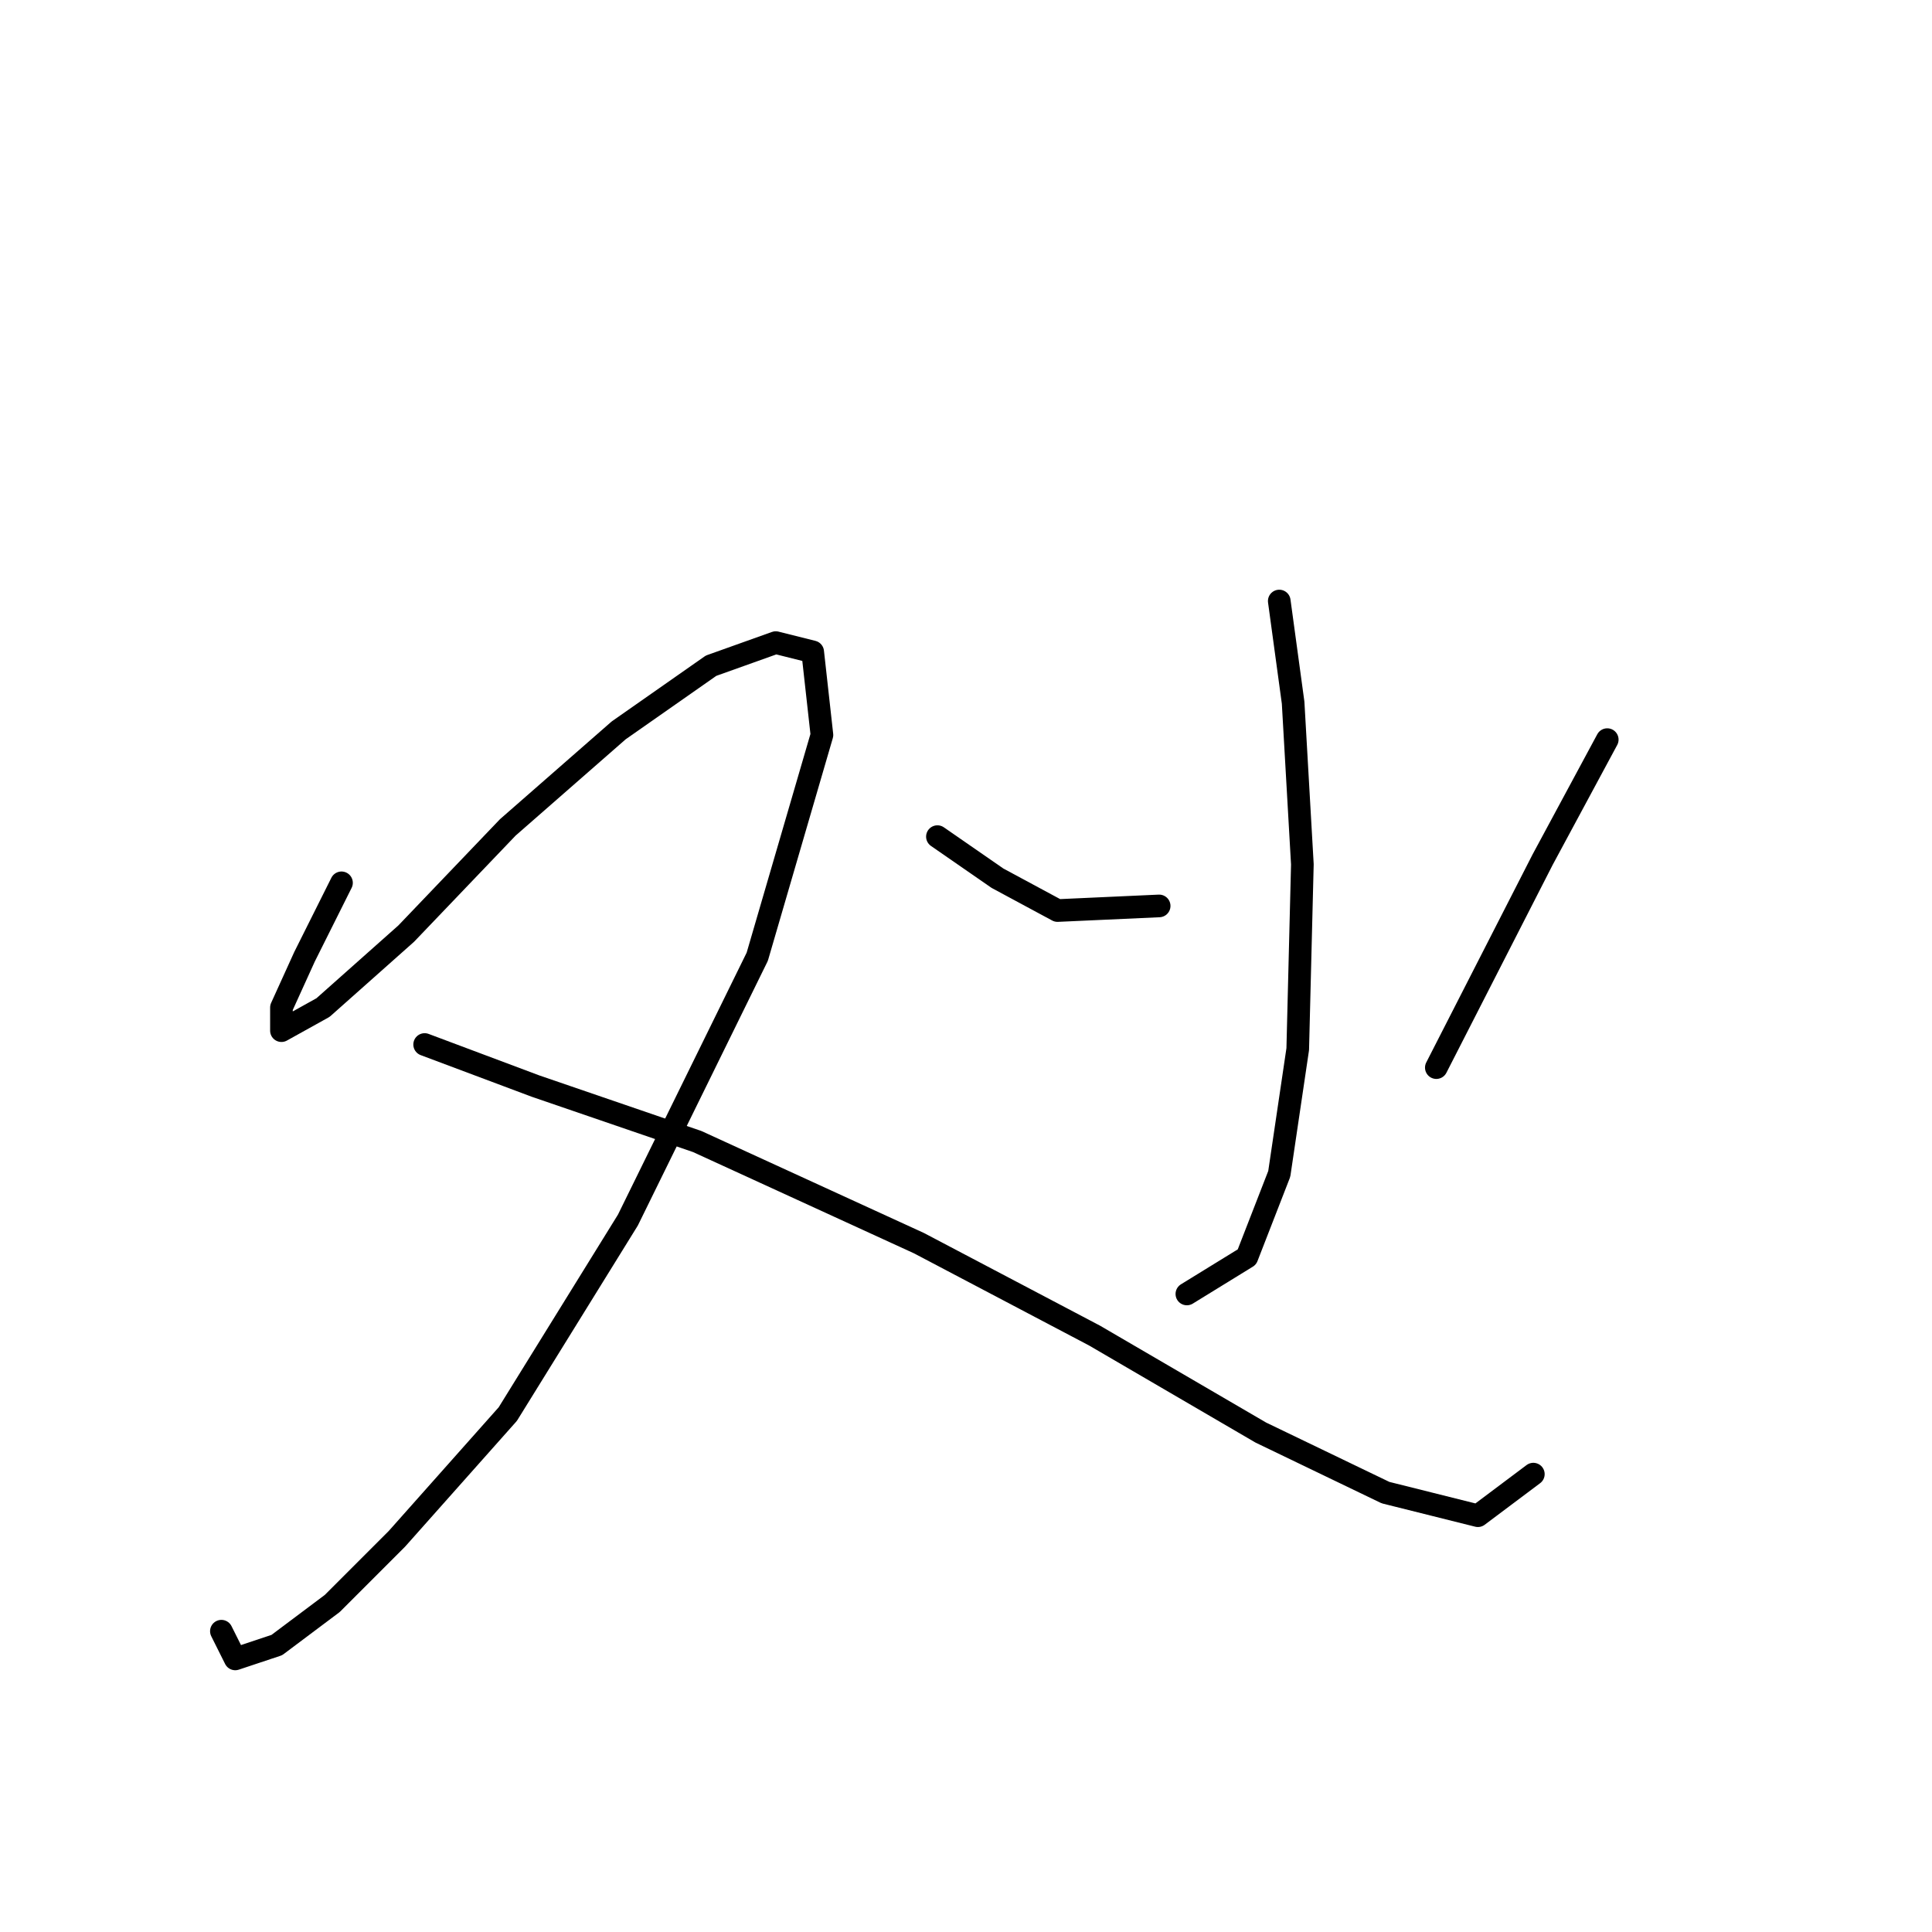 <?xml version="1.0" standalone="no"?>
    <svg width="256" height="256" xmlns="http://www.w3.org/2000/svg" version="1.1">
    <polyline stroke="black" stroke-width="3" stroke-linecap="round" fill="transparent" stroke-linejoin="round" points="45.25 116.979 40.353 126.773 37.293 133.506 37.293 136.567 42.802 133.506 53.82 123.713 67.286 109.634 81.977 96.78 94.219 88.21 102.789 85.149 107.686 86.374 108.91 97.392 100.34 126.773 83.201 161.664 67.286 187.372 52.595 203.899 44.026 212.469 36.68 217.978 31.171 219.814 29.335 216.142 29.335 216.142 " />
        <polyline stroke="black" stroke-width="3" stroke-linecap="round" fill="transparent" stroke-linejoin="round" points="56.268 138.403 70.959 143.912 92.383 151.258 121.764 164.724 145.024 176.966 167.061 189.821 183.588 197.778 195.83 200.839 203.175 195.33 203.175 195.33 " />
        <polyline stroke="black" stroke-width="3" stroke-linecap="round" fill="transparent" stroke-linejoin="round" points="169.509 79.64 171.345 93.107 172.57 114.531 171.957 139.015 169.509 155.543 165.224 166.561 157.267 171.457 157.267 171.457 " />
        <polyline stroke="black" stroke-width="3" stroke-linecap="round" fill="transparent" stroke-linejoin="round" points="124.213 110.858 132.17 116.367 140.128 120.652 153.594 120.04 153.594 120.04 " />
        <polyline stroke="black" stroke-width="3" stroke-linecap="round" fill="transparent" stroke-linejoin="round" points="212.969 98.004 204.399 113.919 190.321 141.464 190.321 141.464 " />
        </svg>